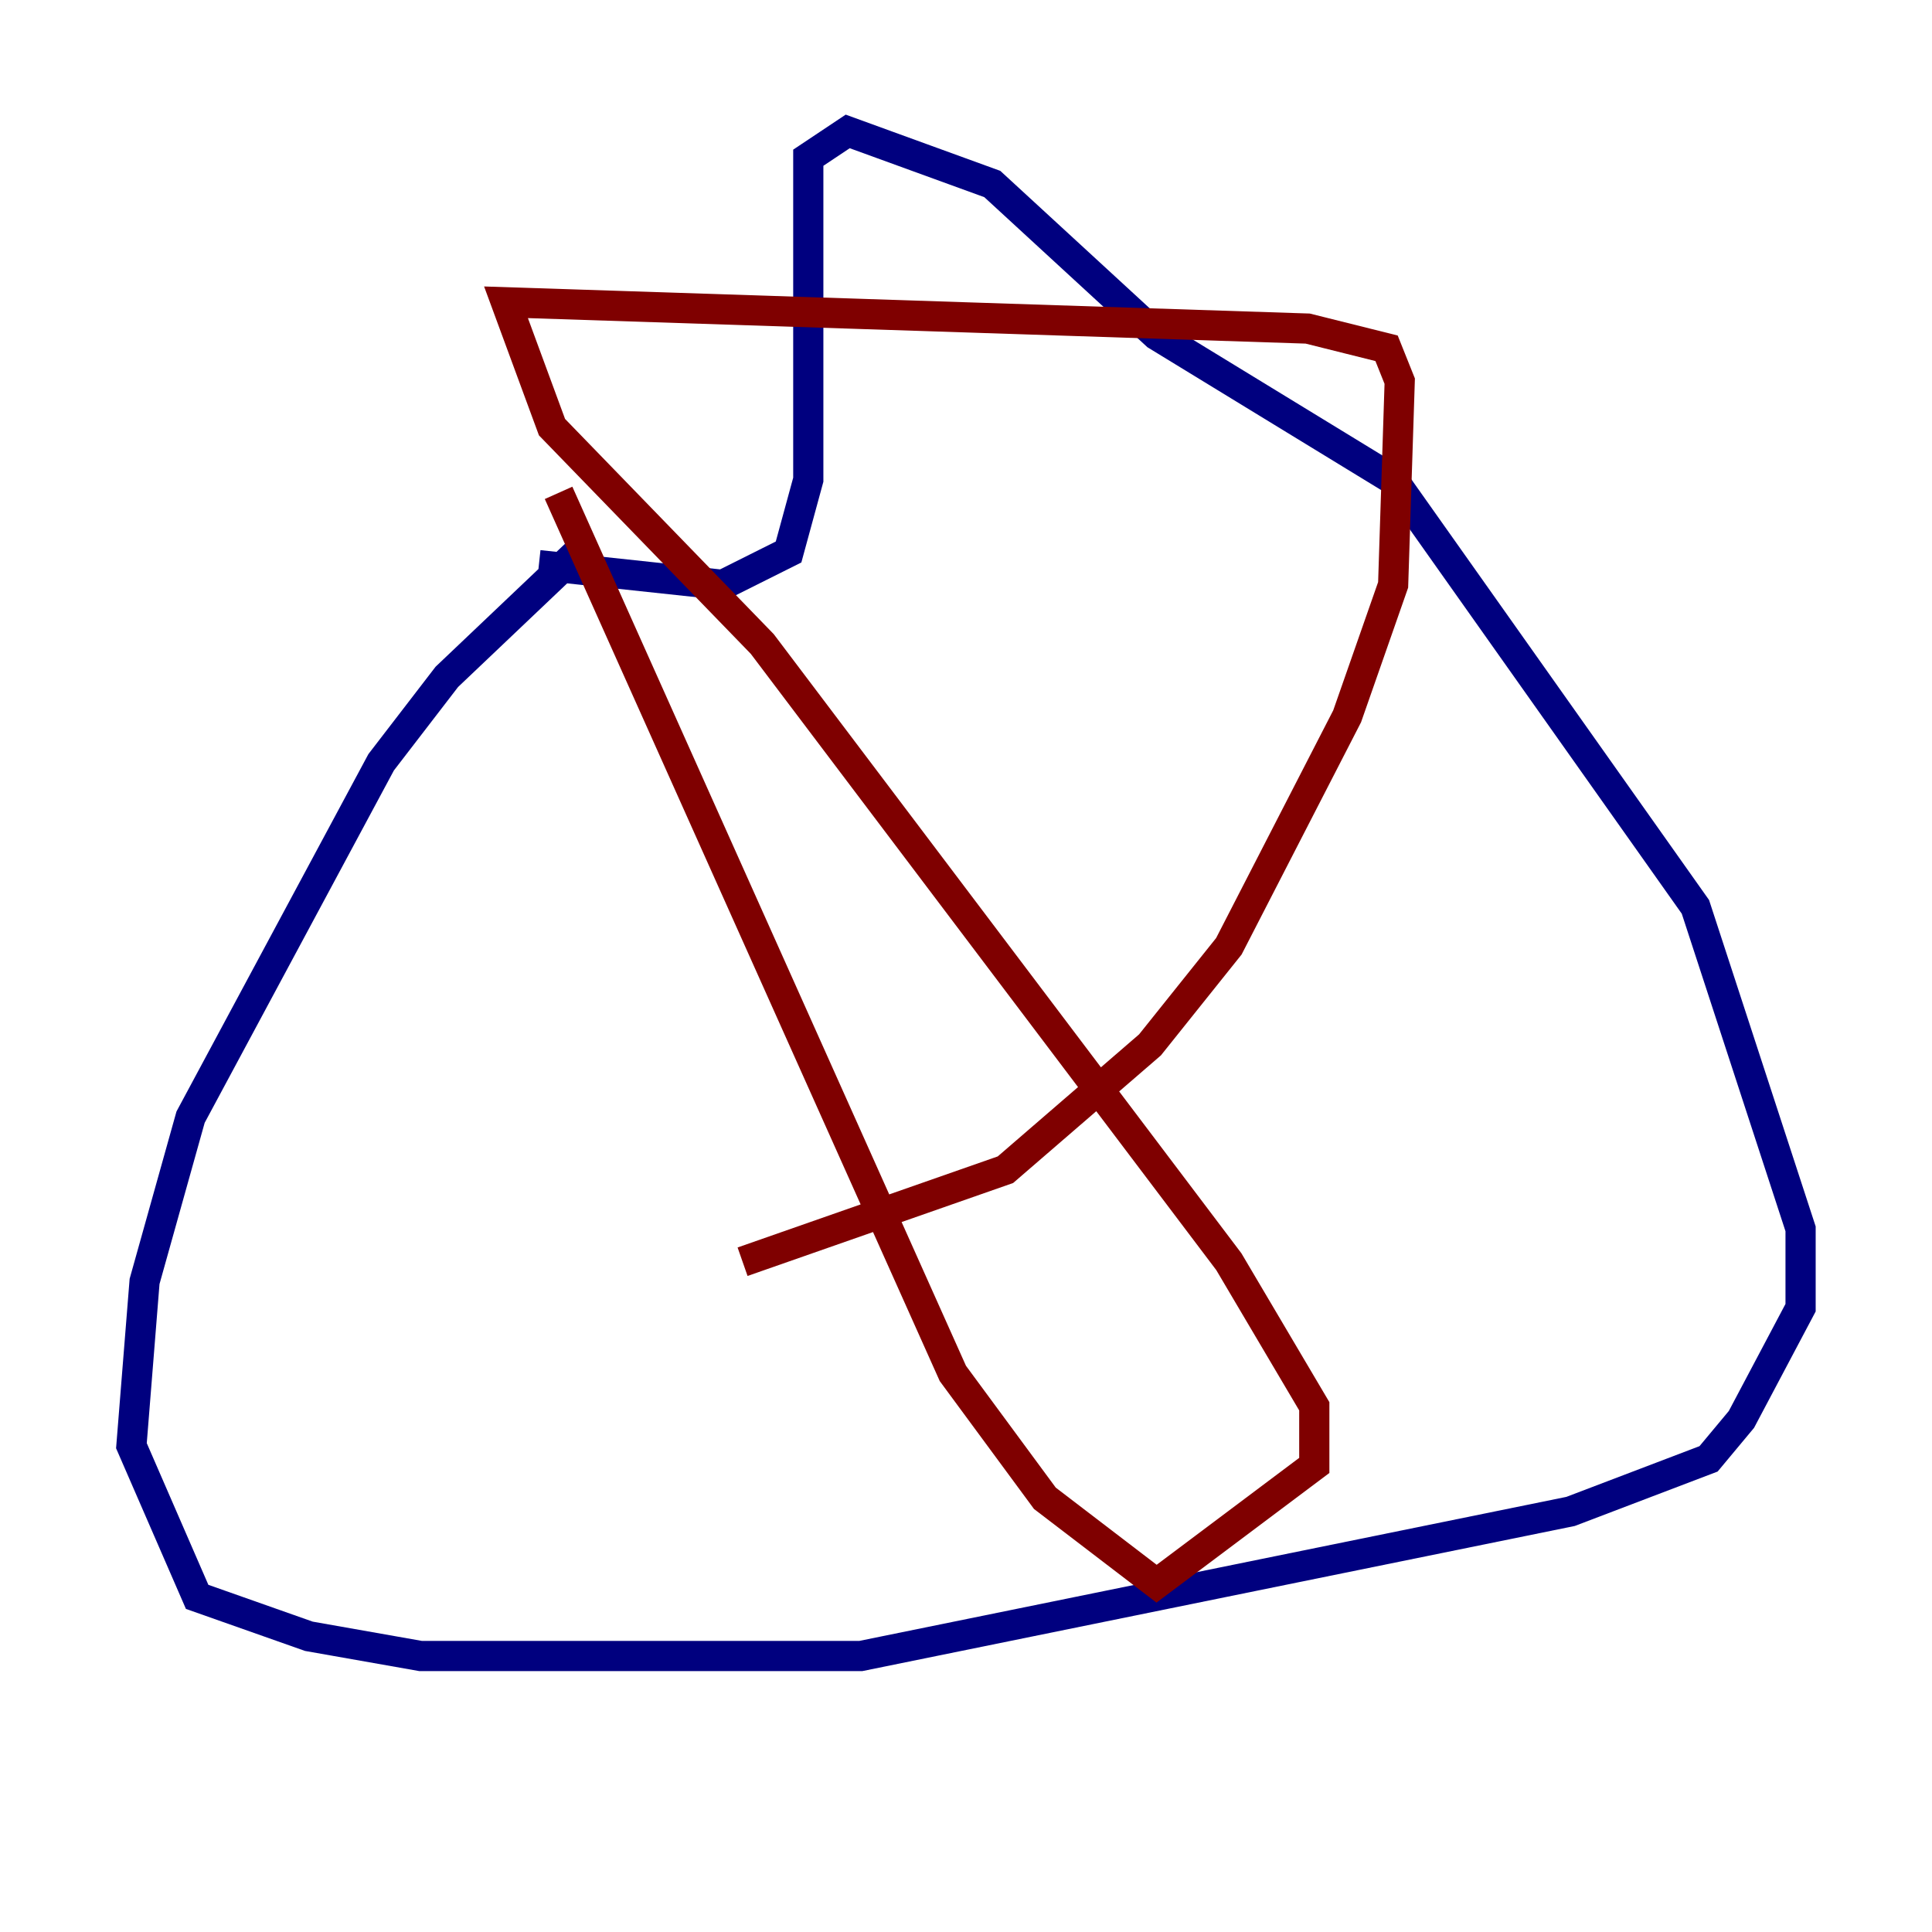 <?xml version="1.0" encoding="utf-8" ?>
<svg baseProfile="tiny" height="128" version="1.2" viewBox="0,0,128,128" width="128" xmlns="http://www.w3.org/2000/svg" xmlns:ev="http://www.w3.org/2001/xml-events" xmlns:xlink="http://www.w3.org/1999/xlink"><defs /><polyline fill="none" points="38.313,36.571 29.605,44.843 25.252,50.503 12.626,74.014 9.578,84.898 8.707,95.782 13.061,105.796 20.463,108.408 27.864,109.714 57.034,109.714 104.054,100.136 113.197,96.653 115.374,94.041 119.293,86.639 119.293,81.415 112.326,60.082 92.299,31.782 76.626,22.204 65.742,12.191 56.163,8.707 53.551,10.449 53.551,31.782 52.245,36.571 47.891,38.748 35.701,37.442" stroke="#00007f" stroke-width="2" /><polyline fill="none" points="37.007,32.653 63.129,90.993 69.225,99.265 76.626,104.925 87.075,97.088 87.075,93.17 81.415,83.592 50.503,42.667 36.571,28.299 33.524,20.027 86.639,21.769 91.864,23.075 92.735,25.252 92.299,38.748 89.252,47.456 81.415,62.694 76.191,69.225 66.612,77.497 49.197,83.592" stroke="#7f0000" stroke-width="2" /></svg>